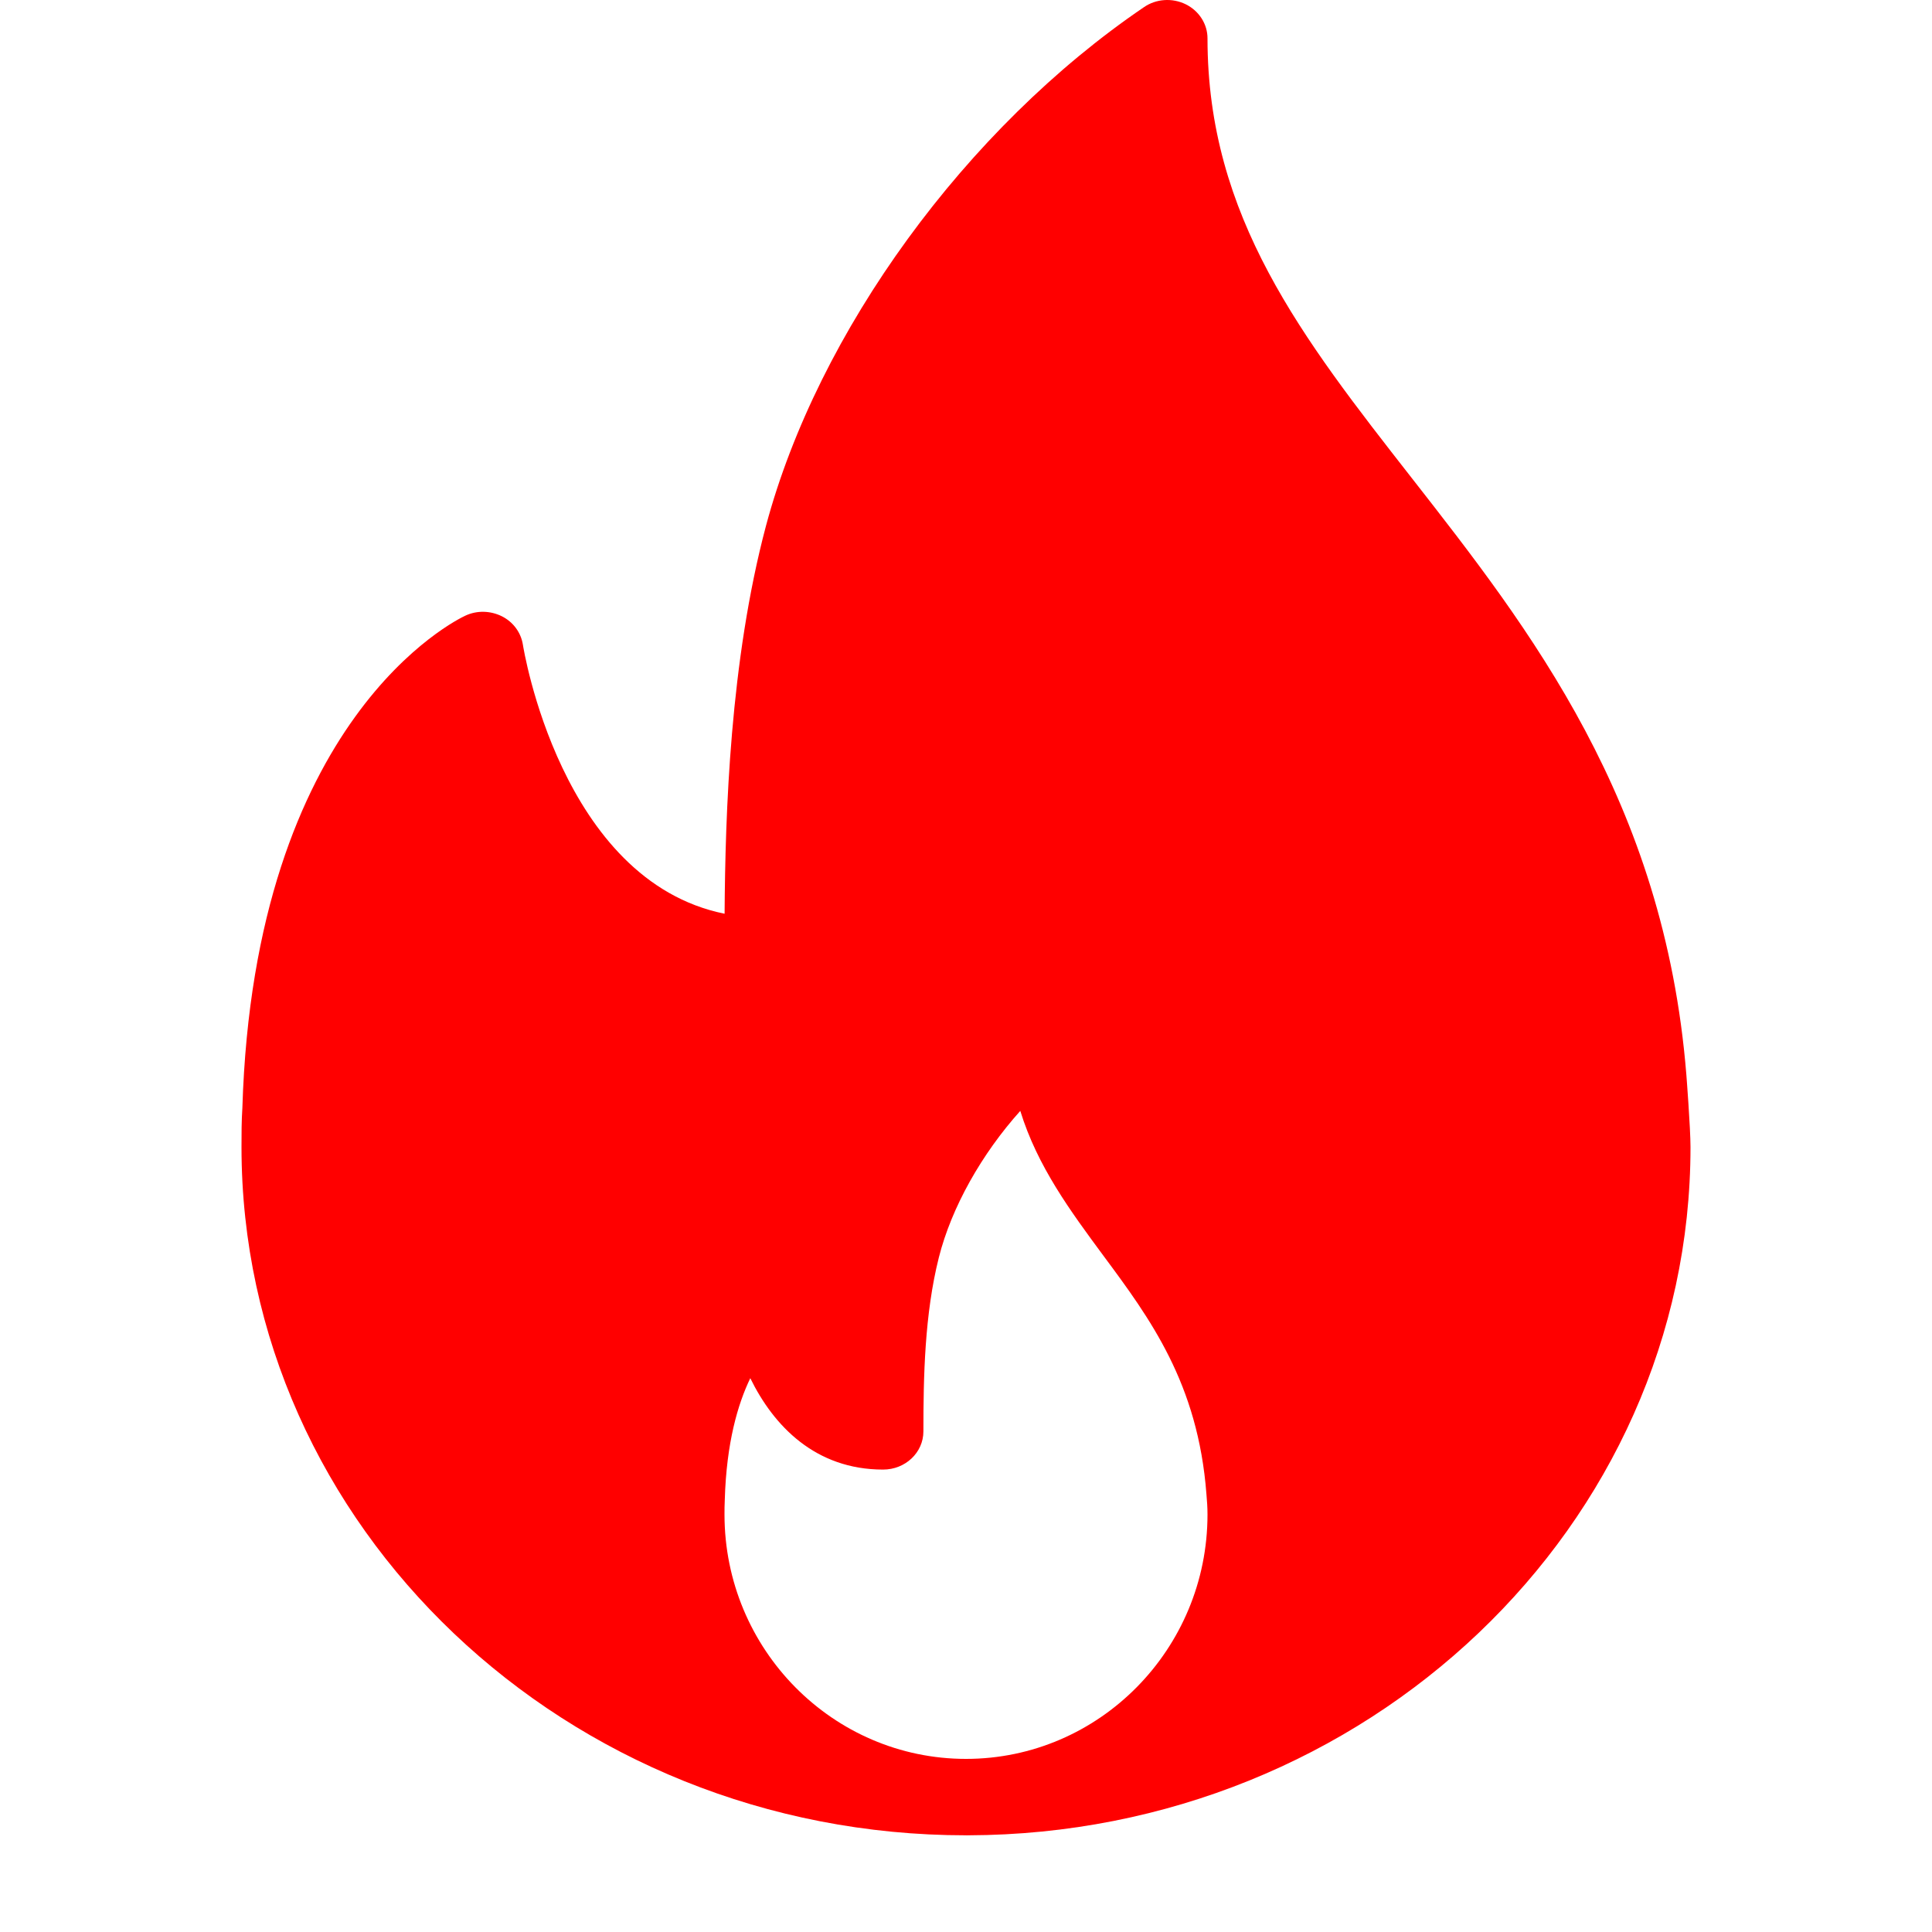<svg xmlns="http://www.w3.org/2000/svg" width="20" height="20" viewBox="0 0 20 20" fill="#f00">
  <path d="M17.457 11.124C17.228 8.291 15.839 6.515 14.614 4.948C13.48 3.497 12.5 2.244 12.5 0.397C12.5 0.248 12.412 0.112 12.274 0.044C12.135 -0.024 11.967 -0.013 11.841 0.075C10.001 1.325 8.466 3.433 7.929 5.445C7.557 6.845 7.508 8.42 7.501 9.459C5.802 9.115 5.417 6.7 5.413 6.674C5.393 6.548 5.313 6.439 5.196 6.38C5.077 6.321 4.938 6.317 4.818 6.373C4.729 6.414 2.631 7.427 2.509 11.47C2.5 11.605 2.5 11.74 2.5 11.875C2.5 15.803 5.865 18.999 10 18.999C10.006 19 10.012 19 10.017 18.999C10.018 18.999 10.02 18.999 10.022 18.999C14.147 18.988 17.5 15.796 17.5 11.875C17.5 11.677 17.457 11.124 17.457 11.124ZM10 18.208C8.621 18.208 7.5 17.073 7.5 15.678C7.5 15.63 7.5 15.582 7.503 15.524C7.52 14.935 7.638 14.534 7.767 14.267C8.008 14.76 8.44 15.213 9.142 15.213C9.373 15.213 9.559 15.036 9.559 14.818C9.559 14.254 9.571 13.604 9.719 13.017C9.85 12.497 10.164 11.943 10.562 11.5C10.739 12.075 11.085 12.542 11.421 12.997C11.904 13.648 12.402 14.32 12.489 15.468C12.495 15.536 12.5 15.604 12.5 15.678C12.5 17.073 11.379 18.208 10 18.208Z"/>
</svg>
